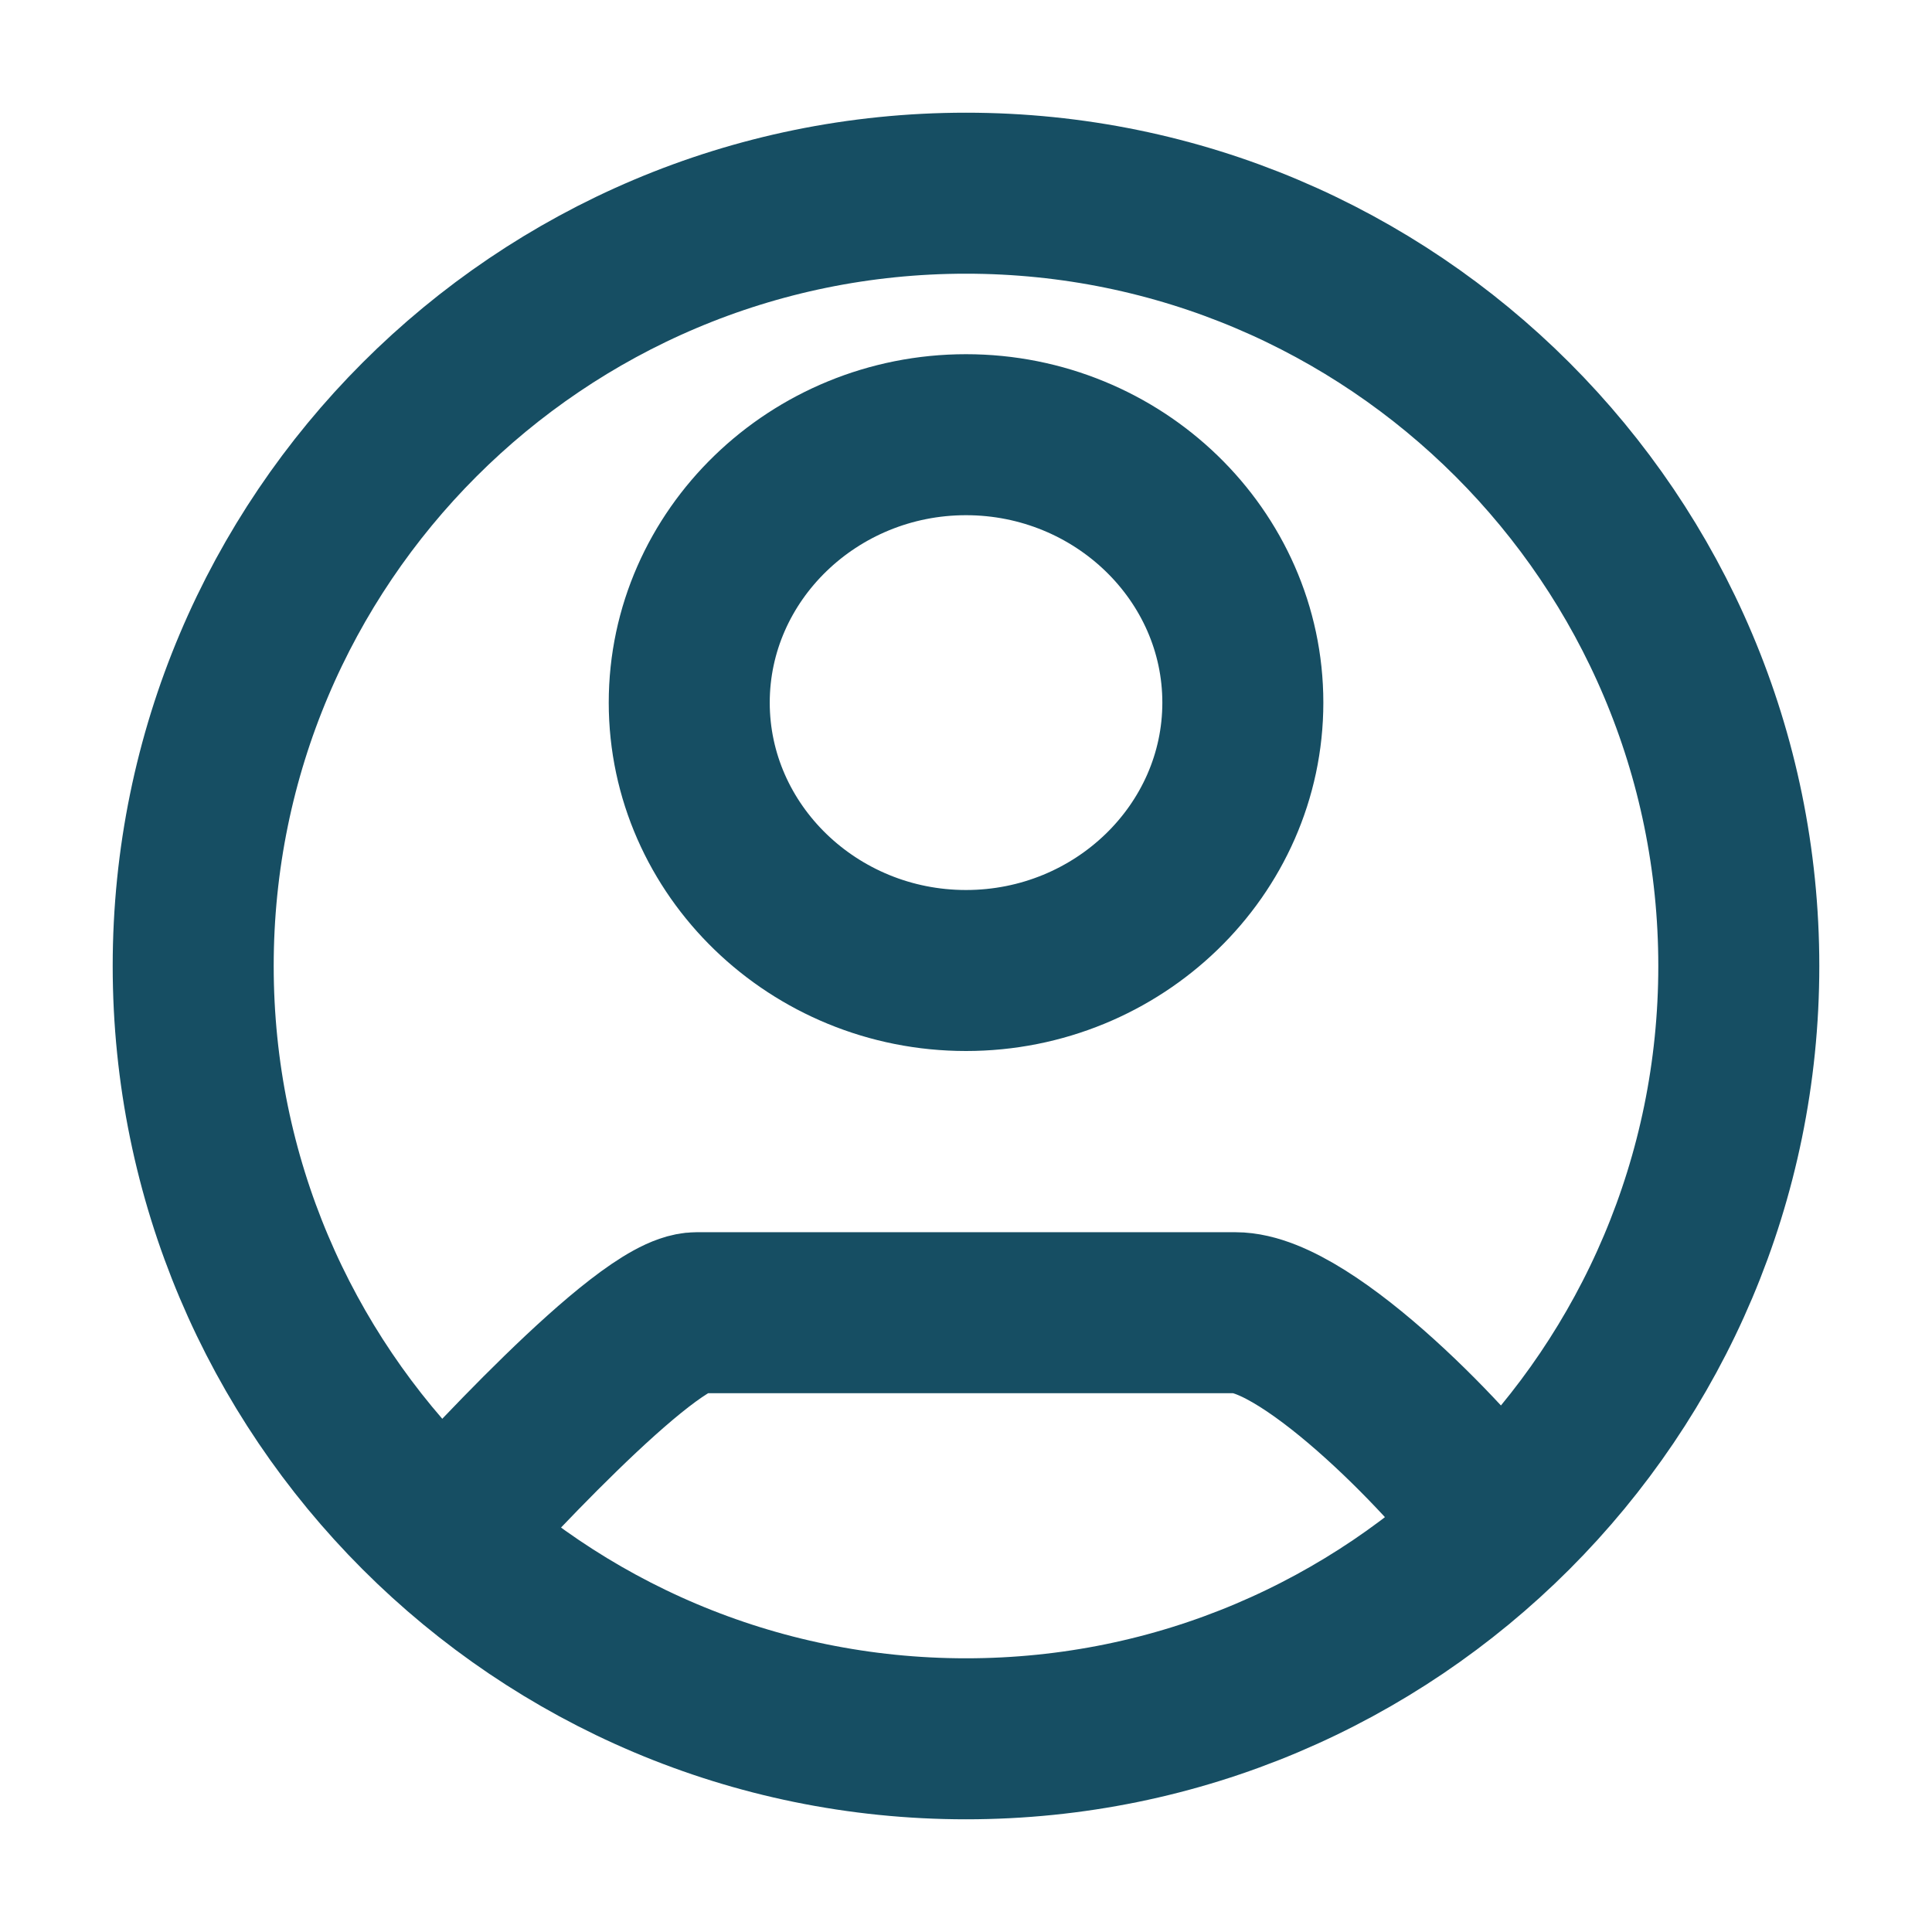 <svg width="24" height="24" viewBox="0 0 24 24" fill="none" xmlns="http://www.w3.org/2000/svg">
<path d="M5.4 19.2C5.861 18.684 8.021 16.307 8.654 16.307H15.346C16.264 16.307 18.136 18.277 18.6 18.972M21.6 12C21.6 17.302 17.302 21.6 12 21.6C6.698 21.6 2.4 17.302 2.4 12C2.4 6.698 6.698 2.4 12 2.4C17.302 2.4 21.6 6.698 21.6 12ZM15.439 8.728C15.439 6.897 13.893 5.4 12 5.4C10.108 5.4 8.562 6.897 8.562 8.728C8.562 10.56 10.108 12.056 12 12.056C13.893 12.056 15.439 10.56 15.439 8.728Z" stroke="#164E63" stroke-width="2"/>
</svg>
